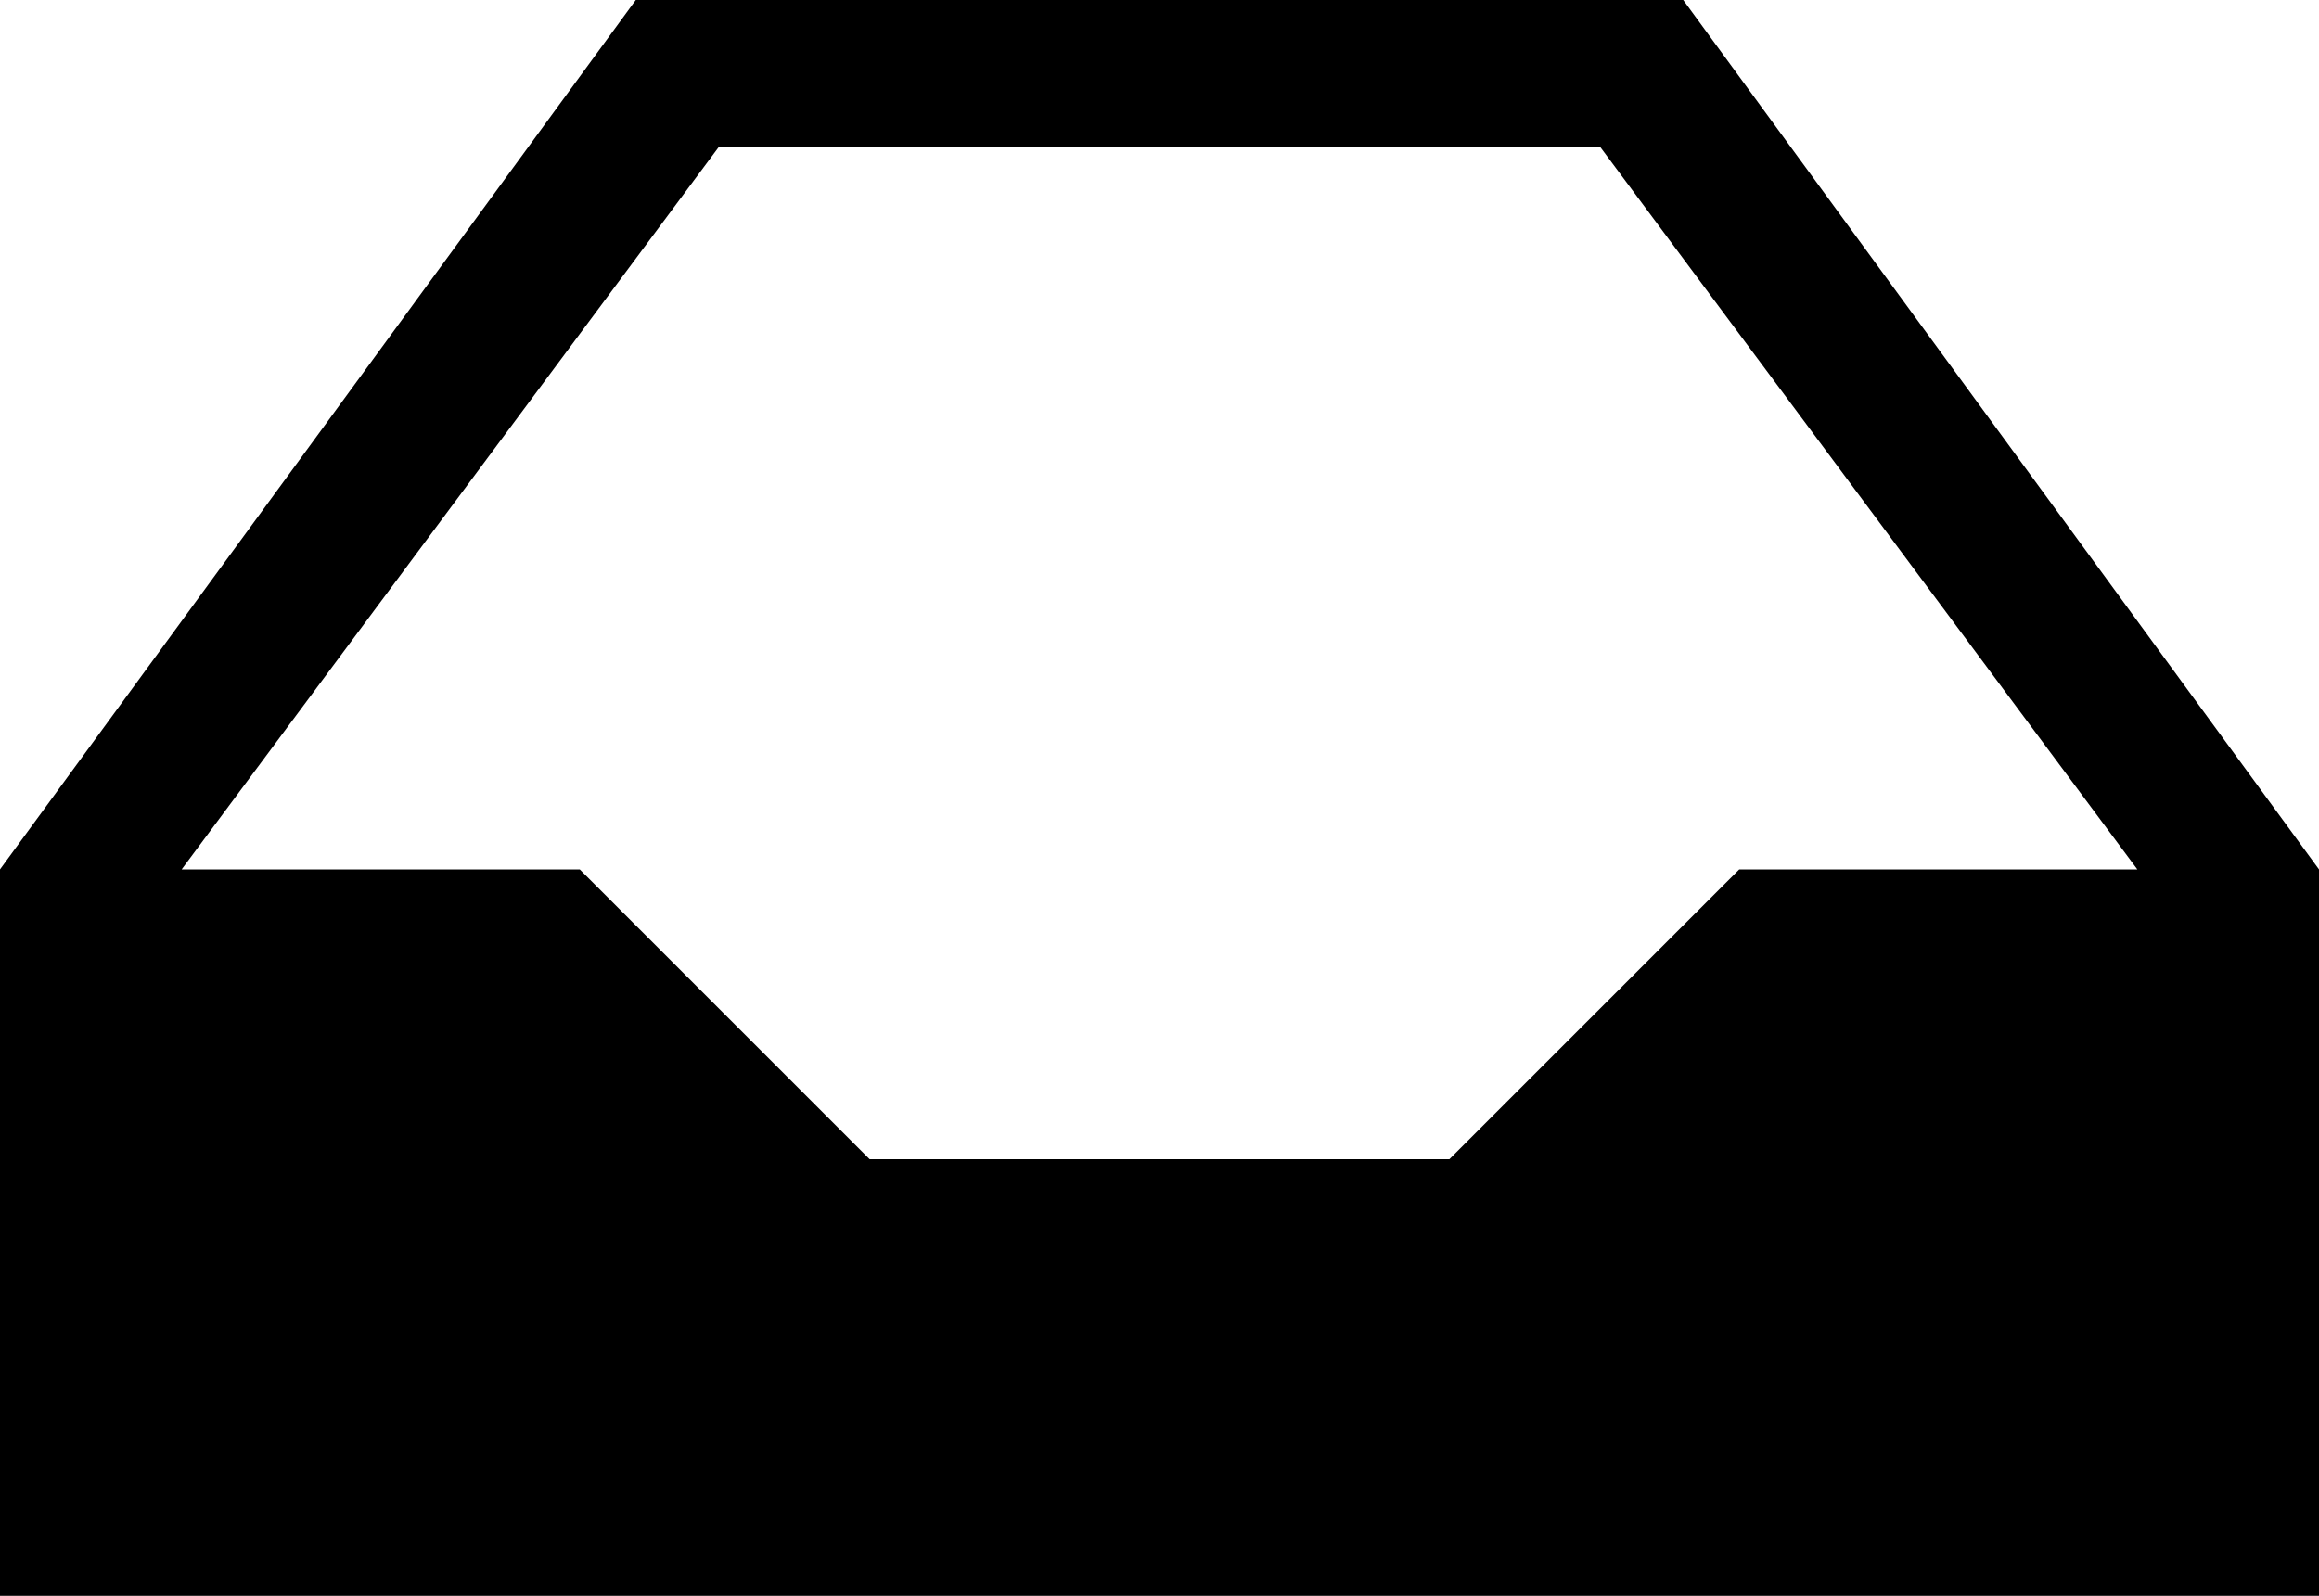 <?xml version="1.0" encoding="UTF-8"?><svg version="1.1" viewBox="0 -42.85 30 20.65" xmlns="http://www.w3.org/2000/svg" xmlns:xlink="http://www.w3.org/1999/xlink"><!--Generated by IJSVG (https://github.com/iconjar/IJSVG)--><path d="M2.35,-31.6h5.15l3.75,3.75h7.5l3.75,-3.75h5.15l-6.95,-9.35h-11.4Zm5.875,-11.25h13.55l8.225,11.25v9.4h-30v-9.4Z" fill="#000"></path></svg>